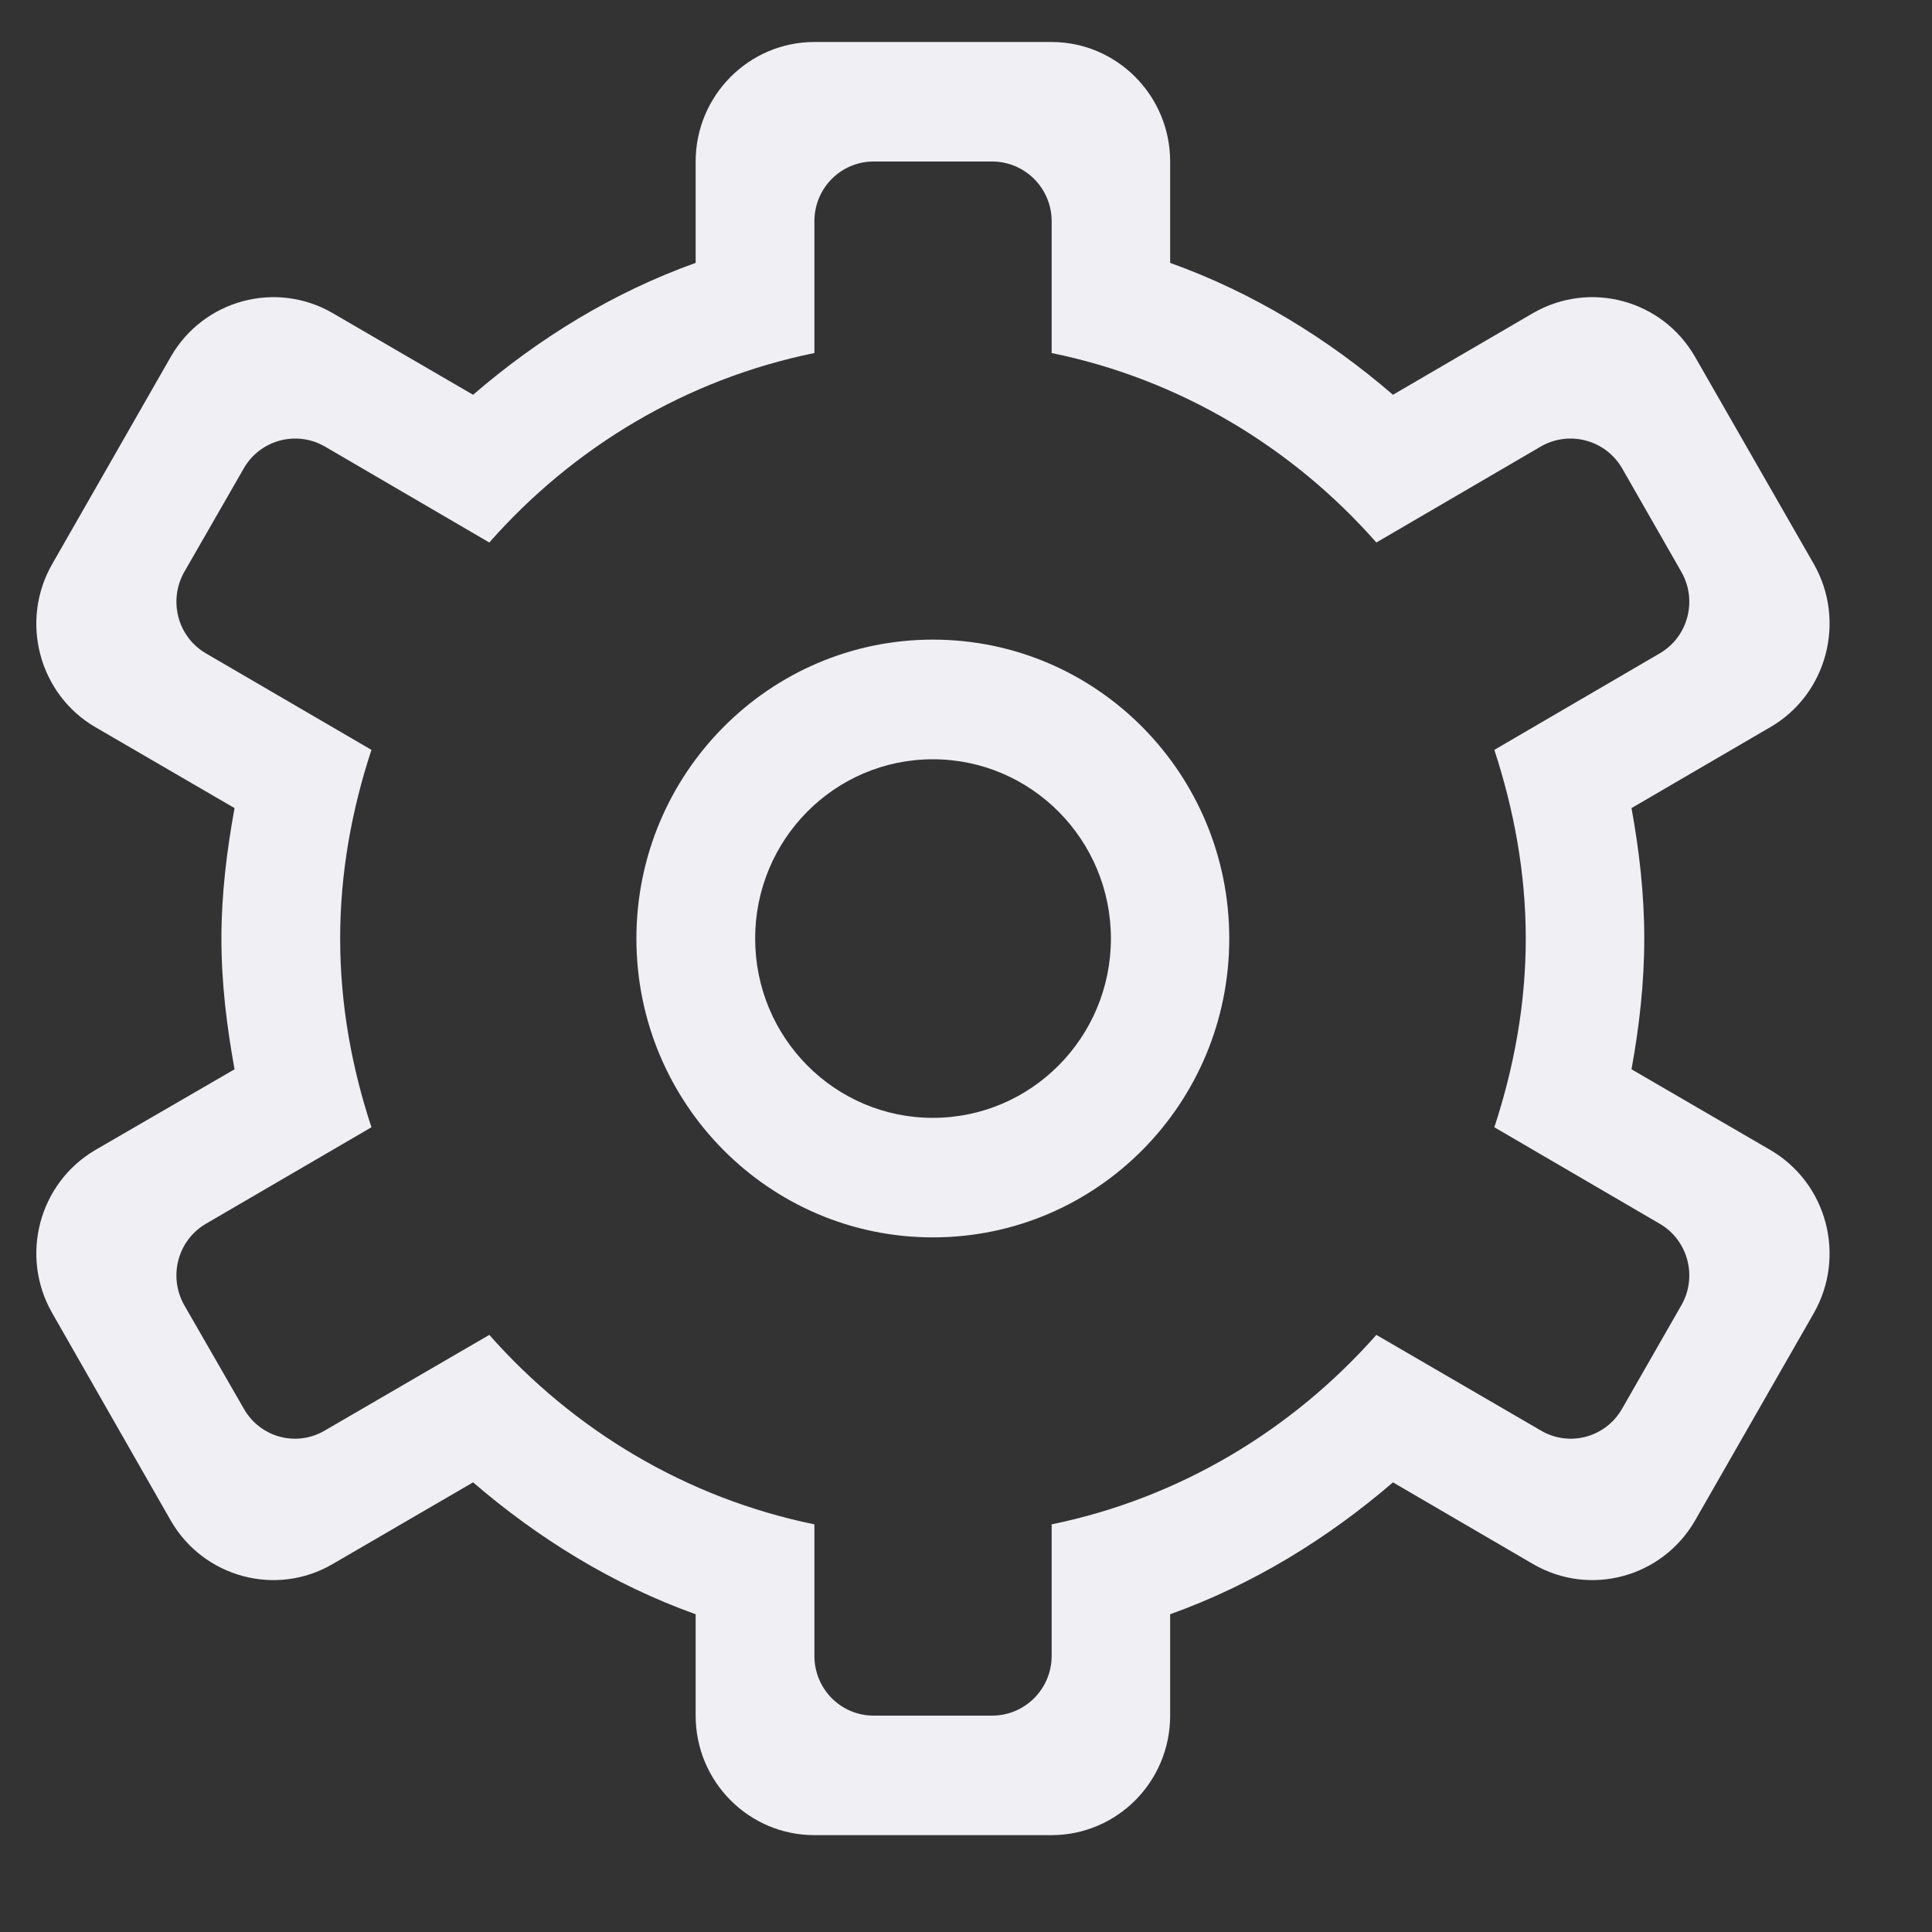<?xml version="1.0" encoding="UTF-8"?>
<svg width="15px" height="15px" viewBox="0 0 15 15" version="1.1" xmlns="http://www.w3.org/2000/svg" xmlns:xlink="http://www.w3.org/1999/xlink">
    <rect x="0" y="0" width="15" height="15" fill="#333333" stroke="none"/>
    <!-- Generator: Sketch 53.2 (72643) - https://sketchapp.com -->
    <title>Fill 23</title>
    <desc>Created with Sketch.</desc>
    <g id="我的" stroke="none" stroke-width="1" fill="none" fill-rule="evenodd">
        <g transform="translate(-34, -507)" fill="#EFEFF4" id="Fill-23">
            <path d="M41.243,512.895 C40.48,512.895 39.863,513.518 39.863,514.287 C39.863,515.056 40.48,515.679 41.243,515.679 C42.005,515.679 42.625,515.056 42.625,514.287 C42.625,513.518 42.005,512.895 41.243,512.895 M41.243,516.607 C42.515,516.607 43.544,515.569 43.544,514.287 C43.544,513.006 42.515,511.966 41.243,511.966 C39.973,511.966 38.941,513.006 38.941,514.287 C38.941,515.569 39.973,516.607 41.243,516.607 M47.054,511.44 L46.594,510.636 C46.466,510.415 46.184,510.34 45.964,510.466 L44.686,511.212 C44.035,510.473 43.159,509.944 42.165,509.741 L42.165,508.718 C42.165,508.461 41.957,508.254 41.703,508.254 L40.783,508.254 C40.528,508.254 40.323,508.461 40.323,508.718 L40.323,509.741 C39.326,509.944 38.45,510.473 37.799,511.212 L36.521,510.466 C36.301,510.34 36.02,510.415 35.893,510.636 L35.431,511.44 C35.305,511.662 35.379,511.946 35.601,512.074 L36.884,512.822 C36.732,513.284 36.641,513.773 36.641,514.287 C36.641,514.801 36.732,515.292 36.884,515.752 L35.601,516.5 C35.379,516.628 35.305,516.912 35.431,517.134 L35.893,517.937 C36.02,518.161 36.301,518.236 36.521,518.107 L37.799,517.364 C38.45,518.101 39.326,518.631 40.323,518.835 L40.323,519.856 C40.323,520.113 40.528,520.32 40.783,520.32 L41.703,520.32 C41.957,520.32 42.165,520.113 42.165,519.856 L42.165,518.835 C43.159,518.631 44.035,518.101 44.686,517.364 L45.964,518.107 C46.184,518.236 46.466,518.161 46.594,517.937 L47.054,517.134 C47.181,516.912 47.106,516.628 46.884,516.5 L45.602,515.752 C45.753,515.292 45.846,514.801 45.846,514.287 C45.846,513.773 45.753,513.284 45.602,512.822 L46.884,512.074 C47.106,511.946 47.181,511.662 47.054,511.44 M47.744,512.646 L46.667,513.274 C46.727,513.603 46.766,513.941 46.766,514.287 C46.766,514.635 46.727,514.971 46.667,515.302 L47.744,515.928 C48.185,516.185 48.335,516.752 48.082,517.196 L47.16,518.806 C46.905,519.247 46.344,519.4 45.902,519.143 L44.815,518.509 C44.307,518.946 43.727,519.303 43.085,519.533 L43.085,520.32 C43.085,520.834 42.672,521.248 42.163,521.248 L40.323,521.248 C39.815,521.248 39.401,520.834 39.401,520.32 L39.401,519.533 C38.759,519.303 38.181,518.946 37.673,518.509 L36.583,519.143 C36.144,519.4 35.58,519.247 35.326,518.806 L34.406,517.196 C34.151,516.752 34.302,516.185 34.741,515.928 L35.821,515.302 C35.761,514.971 35.719,514.635 35.719,514.287 C35.719,513.941 35.761,513.603 35.821,513.274 L34.741,512.646 C34.302,512.391 34.151,511.821 34.406,511.378 L35.326,509.77 C35.58,509.327 36.144,509.176 36.583,509.431 L37.673,510.065 C38.181,509.627 38.759,509.271 39.401,509.041 L39.401,508.254 C39.401,507.742 39.815,507.326 40.323,507.326 L42.163,507.326 C42.672,507.326 43.085,507.742 43.085,508.254 L43.085,509.041 C43.727,509.271 44.307,509.627 44.815,510.065 L45.902,509.431 C46.344,509.176 46.905,509.327 47.16,509.77 L48.082,511.378 C48.335,511.821 48.185,512.391 47.744,512.646"></path>
        </g>
    </g>
</svg>